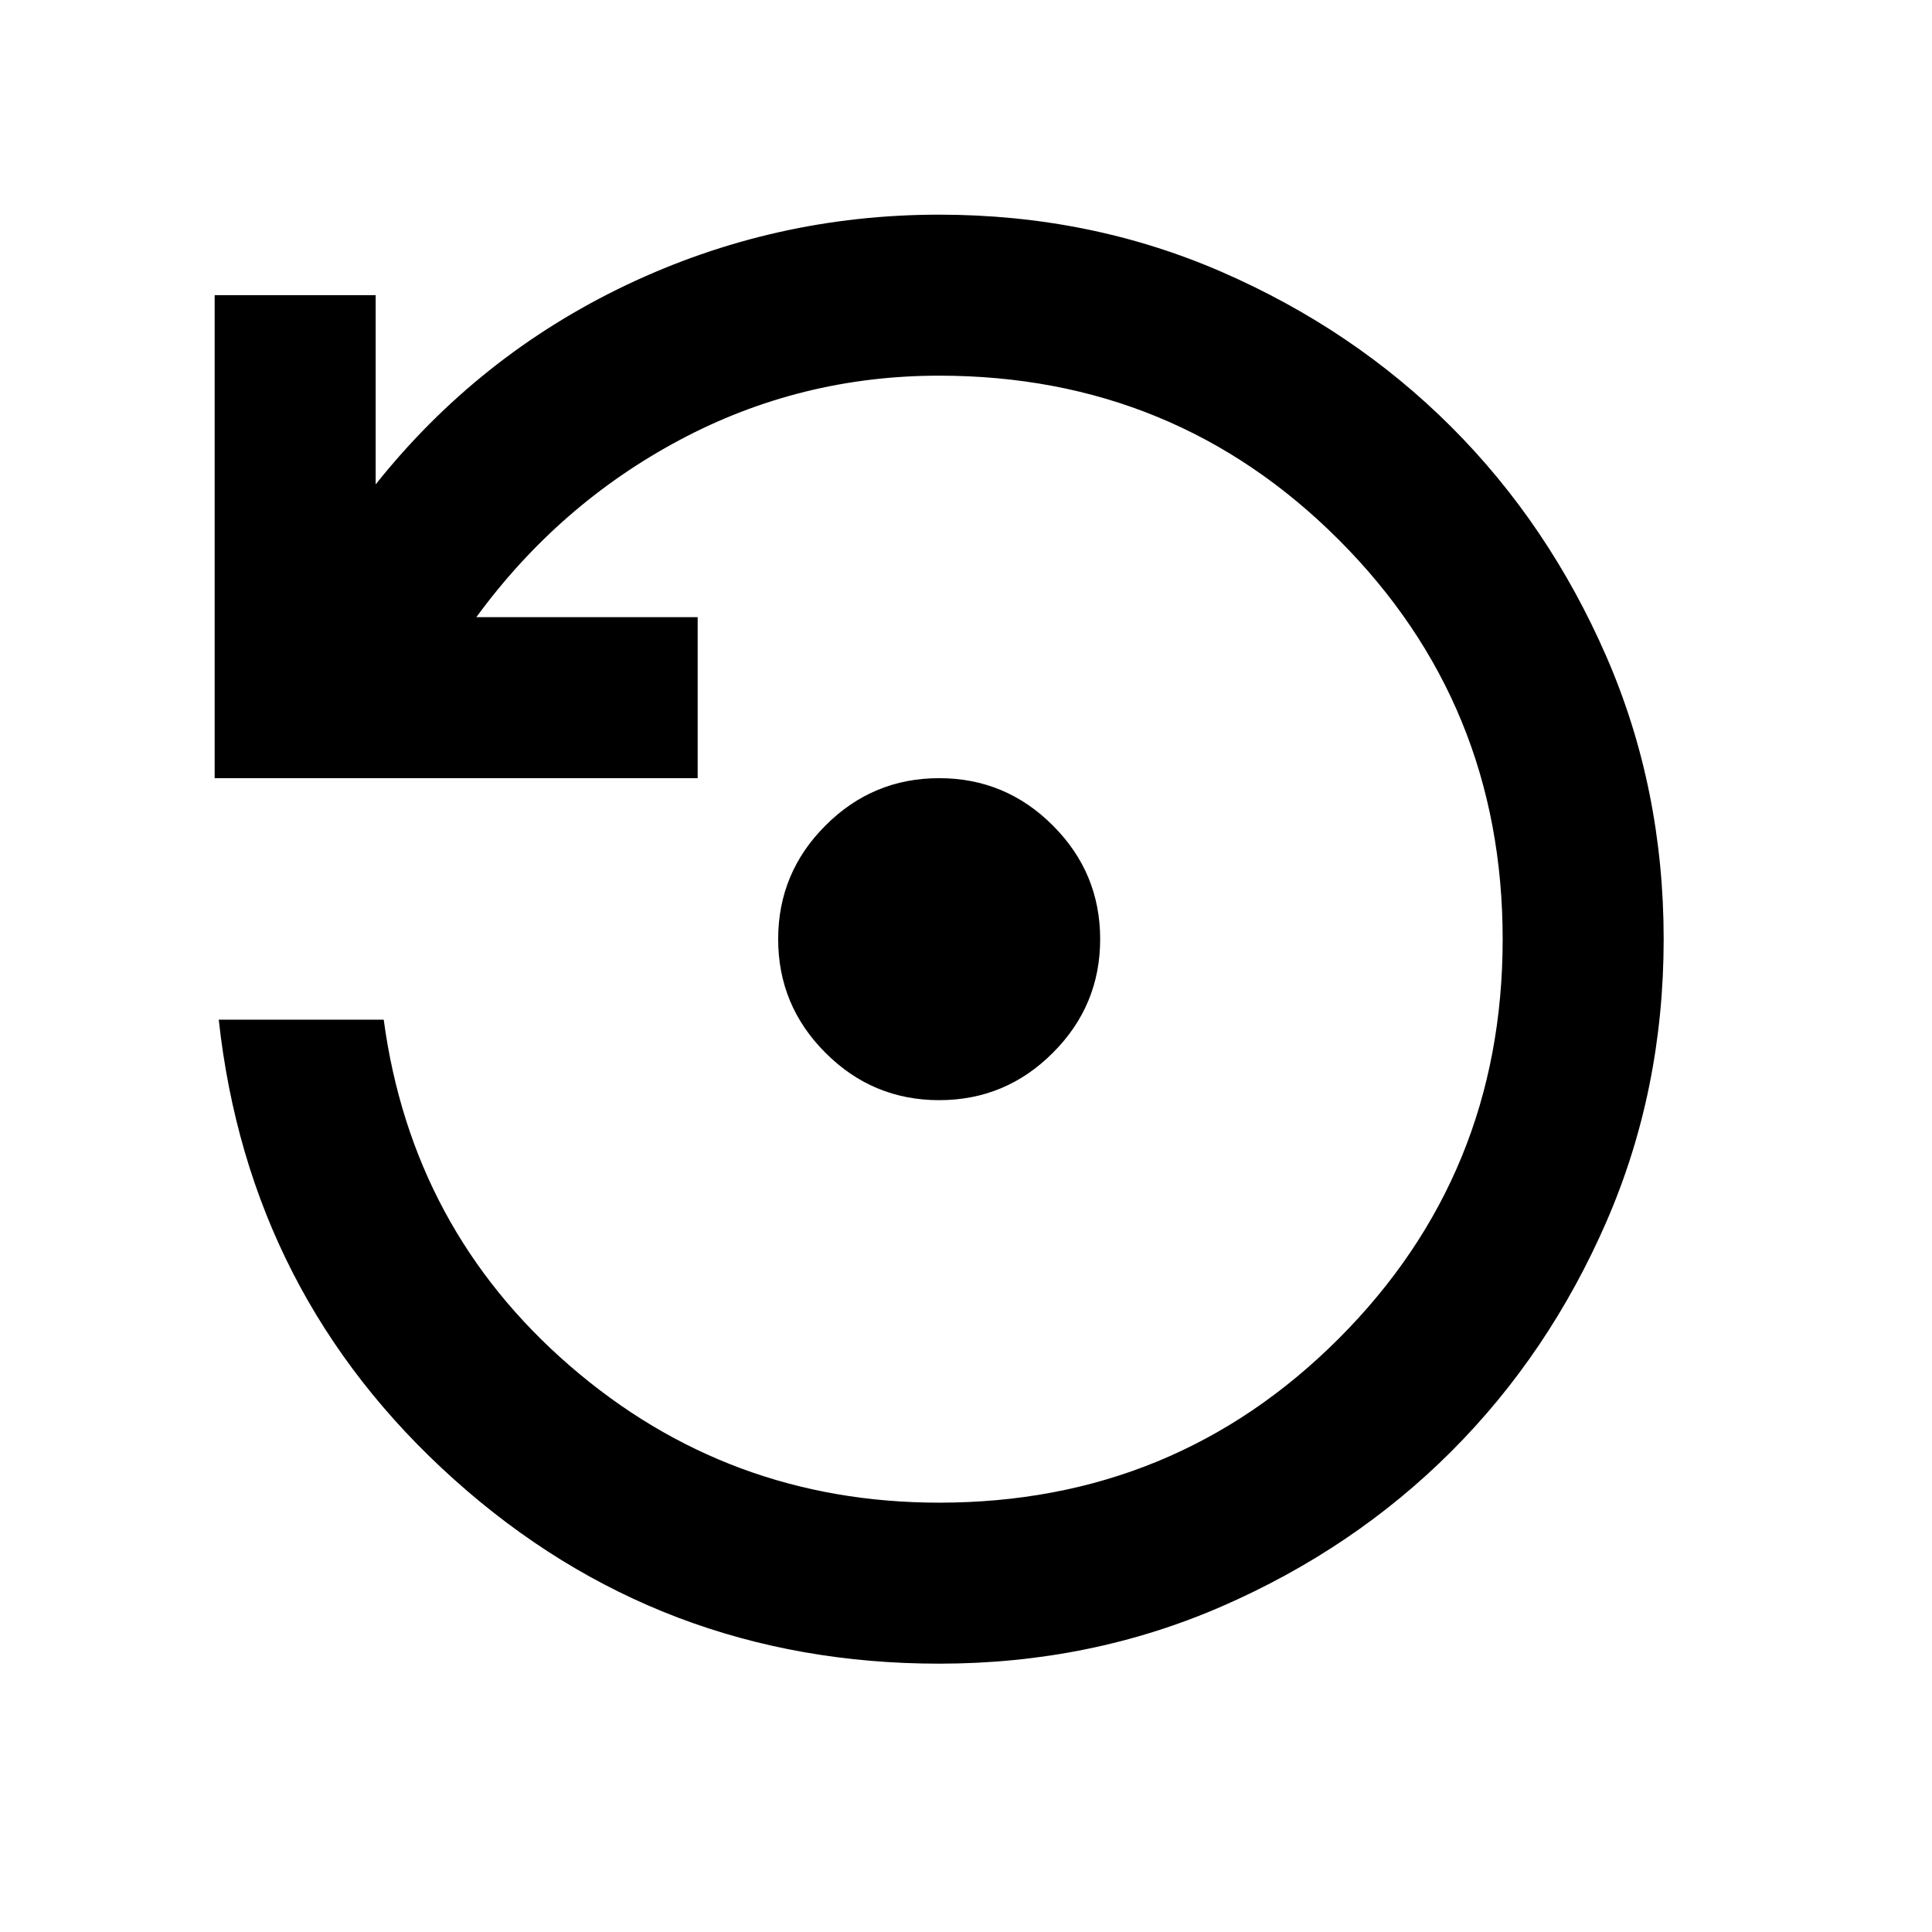 <svg viewBox="0 0 18 18" xmlns="http://www.w3.org/2000/svg">
<path d="M8.75 10.25C8.338 10.25 7.984 10.103 7.691 9.809C7.397 9.516 7.25 9.162 7.25 8.75C7.25 8.338 7.397 7.984 7.691 7.691C7.984 7.397 8.338 7.25 8.75 7.25C9.162 7.25 9.516 7.397 9.809 7.691C10.103 7.984 10.25 8.338 10.25 8.75C10.25 9.162 10.103 9.516 9.809 9.809C9.516 10.103 9.162 10.25 8.75 10.25ZM8.75 15.5C7.013 15.5 5.506 14.928 4.231 13.784C2.956 12.641 2.225 11.213 2.038 9.5H3.575C3.75 10.8 4.328 11.875 5.309 12.725C6.291 13.575 7.438 14 8.75 14C10.213 14 11.453 13.491 12.472 12.472C13.491 11.453 14 10.213 14 8.75C14 7.287 13.491 6.047 12.472 5.028C11.453 4.009 10.213 3.5 8.75 3.5C7.888 3.5 7.081 3.7 6.331 4.1C5.581 4.5 4.95 5.05 4.438 5.75H6.5V7.25H2V2.75H3.5V4.513C4.138 3.712 4.916 3.094 5.834 2.656C6.753 2.219 7.725 2 8.75 2C9.688 2 10.566 2.178 11.384 2.534C12.203 2.891 12.916 3.372 13.522 3.978C14.128 4.584 14.609 5.297 14.966 6.116C15.322 6.934 15.5 7.812 15.5 8.75C15.5 9.688 15.322 10.566 14.966 11.384C14.609 12.203 14.128 12.916 13.522 13.522C12.916 14.128 12.203 14.609 11.384 14.966C10.566 15.322 9.688 15.5 8.75 15.5Z" />
</svg>
